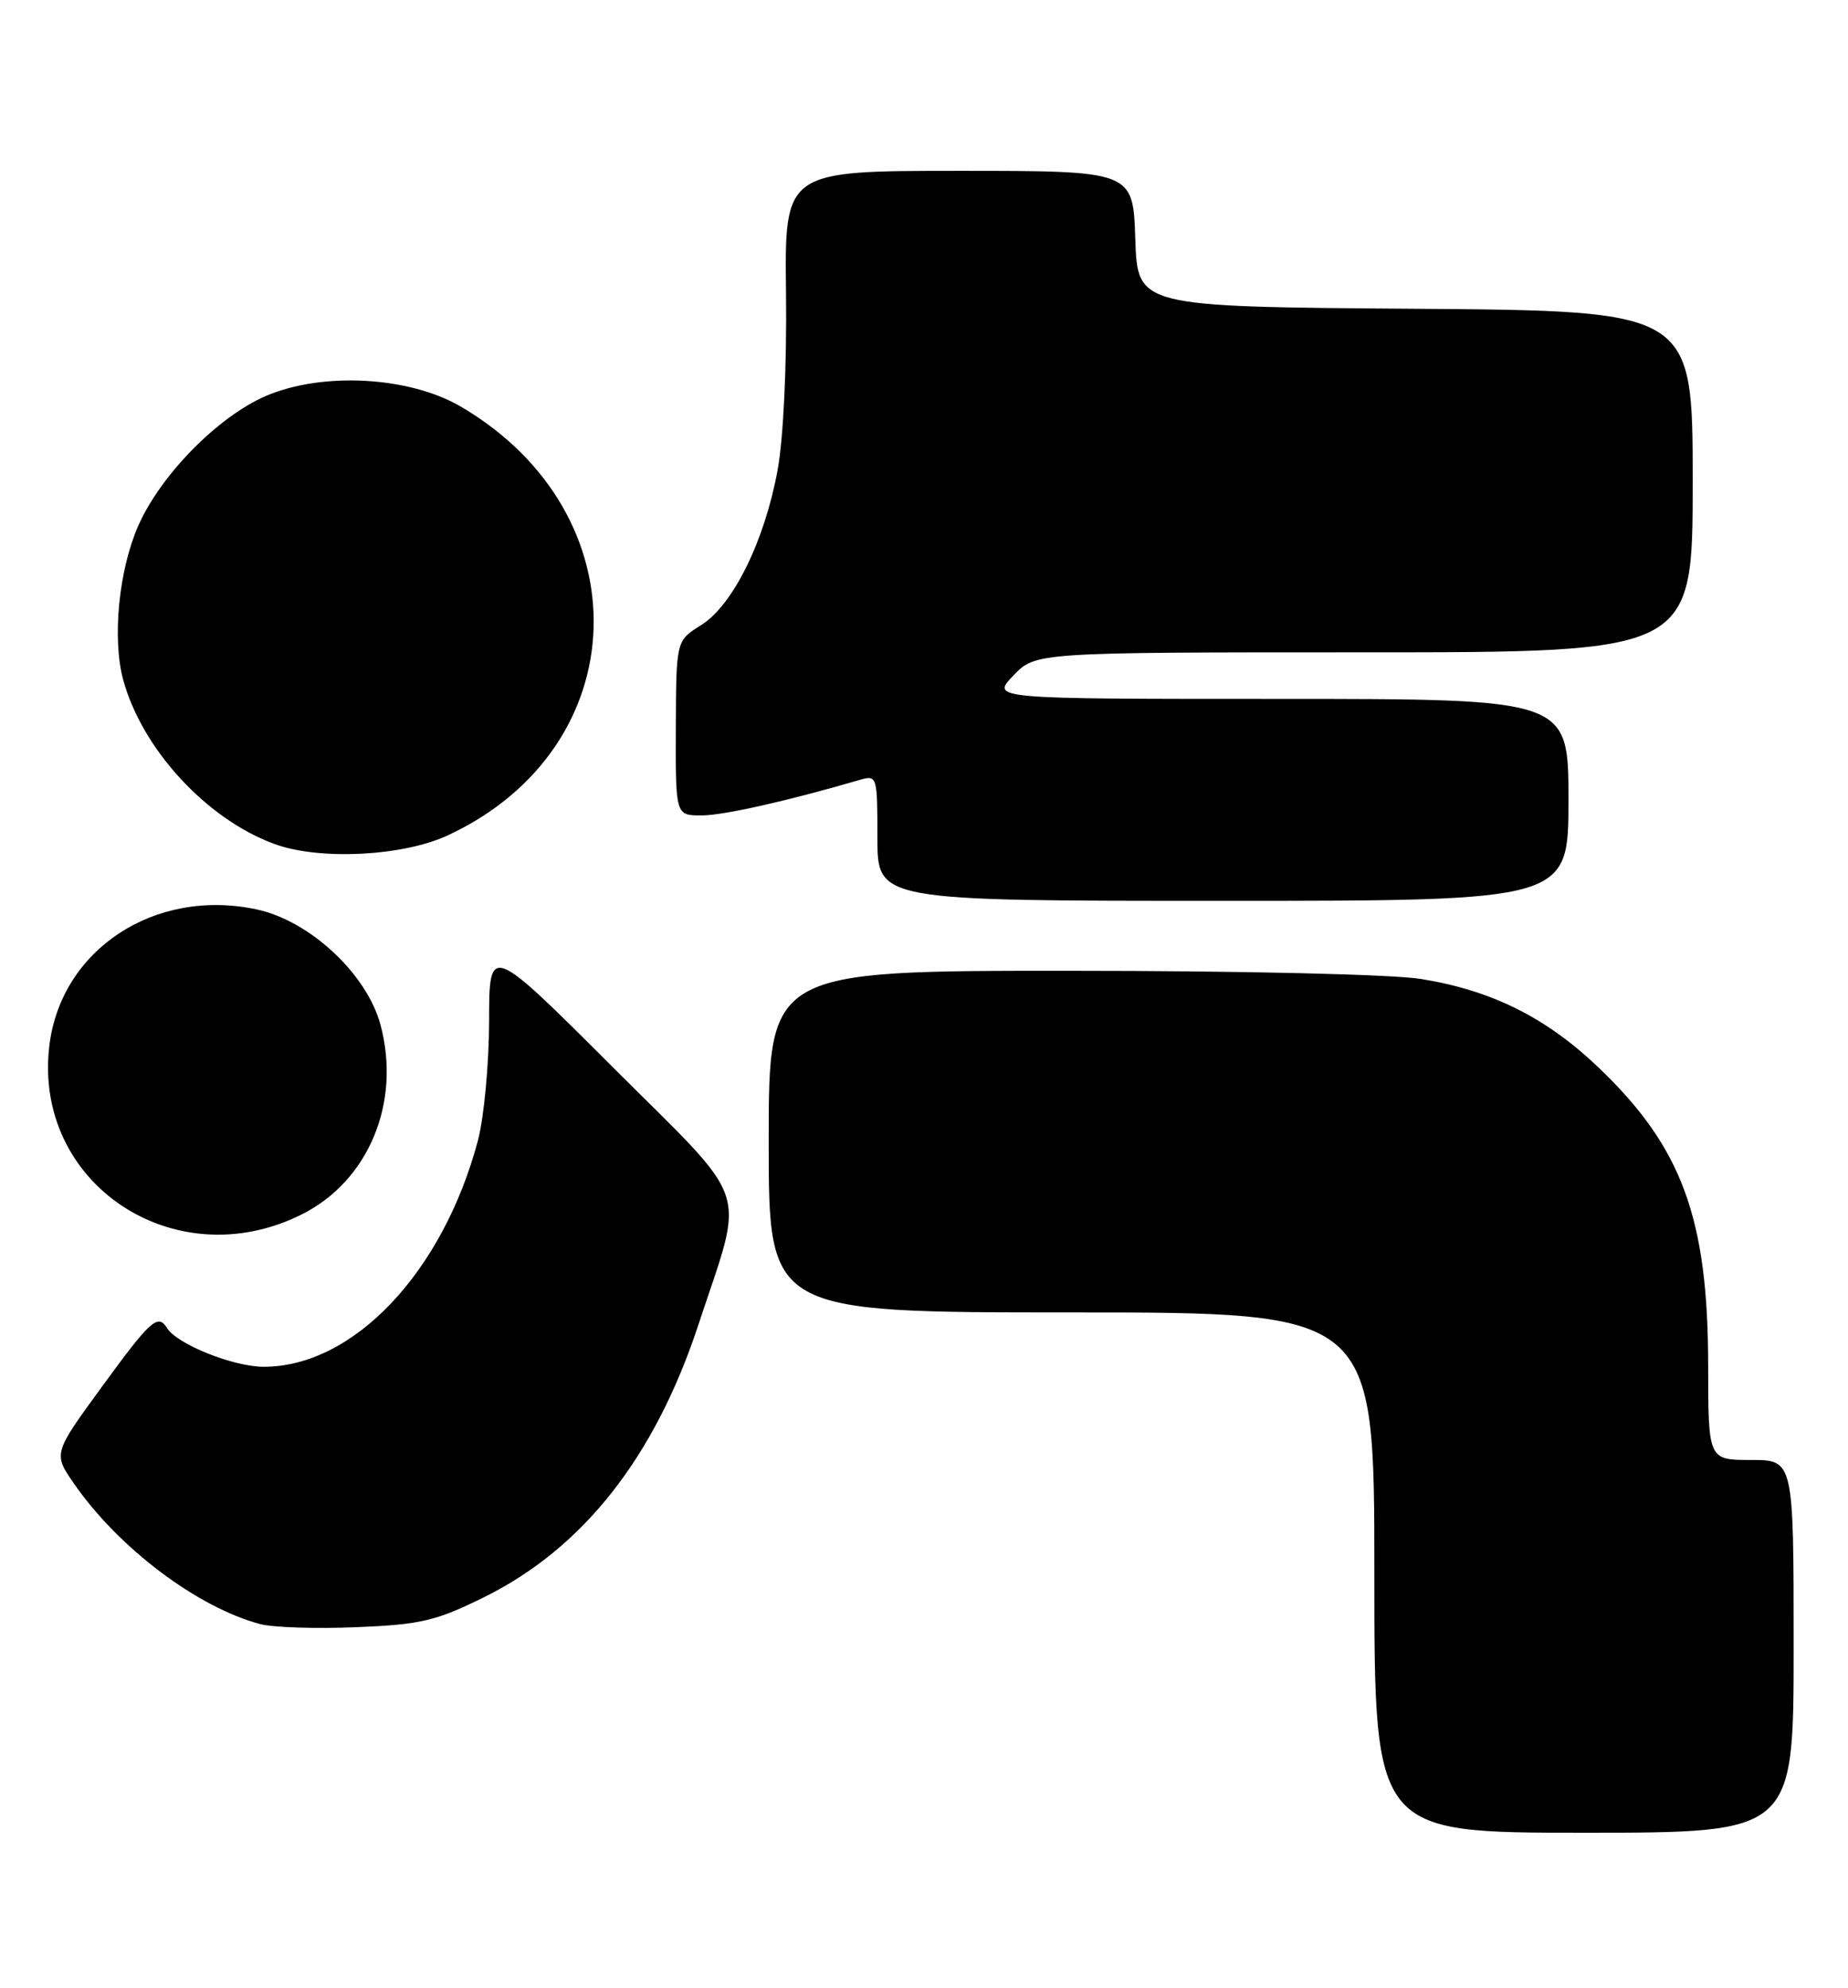 <?xml version="1.0" encoding="UTF-8" standalone="no"?>
<!DOCTYPE svg PUBLIC "-//W3C//DTD SVG 1.1//EN" "http://www.w3.org/Graphics/SVG/1.1/DTD/svg11.dtd" >
<svg xmlns="http://www.w3.org/2000/svg" xmlns:xlink="http://www.w3.org/1999/xlink" version="1.1" viewBox="0 0 238 256">
 <g >
 <path fill="currentColor"
d=" M 231.00 212.00 C 231.00 188.00 231.00 188.00 225.50 188.00 C 220.00 188.00 220.00 188.00 219.99 175.75 C 219.97 156.83 216.60 147.70 205.87 137.46 C 199.11 131.01 192.12 127.53 183.00 126.06 C 179.29 125.46 159.84 125.01 137.75 125.01 C 99.00 125.00 99.00 125.00 99.00 147.00 C 99.00 169.00 99.00 169.00 138.00 169.00 C 177.00 169.00 177.00 169.00 177.00 202.50 C 177.00 236.00 177.00 236.00 204.00 236.00 C 231.00 236.00 231.00 236.00 231.00 212.00 Z  M 62.42 205.63 C 75.13 199.32 84.32 187.63 89.93 170.63 C 95.96 152.33 97.01 155.48 78.87 137.37 C 63.00 121.52 63.00 121.52 62.99 131.51 C 62.98 137.01 62.33 143.92 61.55 146.87 C 57.03 163.84 45.52 176.00 33.97 176.00 C 30.06 176.00 22.79 173.09 21.51 171.01 C 20.34 169.12 19.38 169.99 13.11 178.59 C 6.85 187.17 6.85 187.17 9.54 191.06 C 15.27 199.33 25.40 206.97 33.50 209.13 C 35.15 209.57 40.74 209.75 45.92 209.53 C 54.24 209.19 56.15 208.73 62.42 205.63 Z  M 38.82 156.40 C 47.46 152.10 51.68 142.00 49.01 131.99 C 47.27 125.44 39.92 118.58 33.08 117.11 C 19.94 114.29 7.82 122.27 6.35 134.70 C 4.25 152.39 22.46 164.55 38.82 156.40 Z  M 202.00 103.00 C 202.00 90.00 202.00 90.00 164.81 90.00 C 127.63 90.00 127.63 90.00 130.50 87.00 C 133.37 84.00 133.37 84.00 175.69 84.00 C 218.00 84.00 218.00 84.00 218.00 62.01 C 218.00 40.03 218.00 40.03 182.25 39.76 C 146.50 39.50 146.50 39.50 146.21 30.75 C 145.92 22.00 145.92 22.00 123.48 22.00 C 101.04 22.00 101.04 22.00 101.23 37.75 C 101.34 47.01 100.90 56.39 100.15 60.50 C 98.49 69.64 94.40 77.94 90.29 80.50 C 87.08 82.50 87.08 82.50 87.04 93.75 C 87.00 105.00 87.00 105.00 90.34 105.00 C 93.16 105.00 101.28 103.18 110.75 100.42 C 112.95 99.78 113.00 99.94 113.00 107.88 C 113.00 116.00 113.00 116.00 157.50 116.00 C 202.00 116.00 202.00 116.00 202.00 103.00 Z  M 57.69 107.56 C 81.97 96.26 82.87 66.14 59.35 52.36 C 52.71 48.47 41.53 47.86 34.24 50.99 C 28.09 53.64 20.72 61.12 17.82 67.67 C 15.30 73.38 14.43 82.20 15.86 87.52 C 18.28 96.43 26.56 105.45 35.32 108.67 C 41.10 110.81 51.88 110.27 57.69 107.56 Z "/>
</g>
</svg>